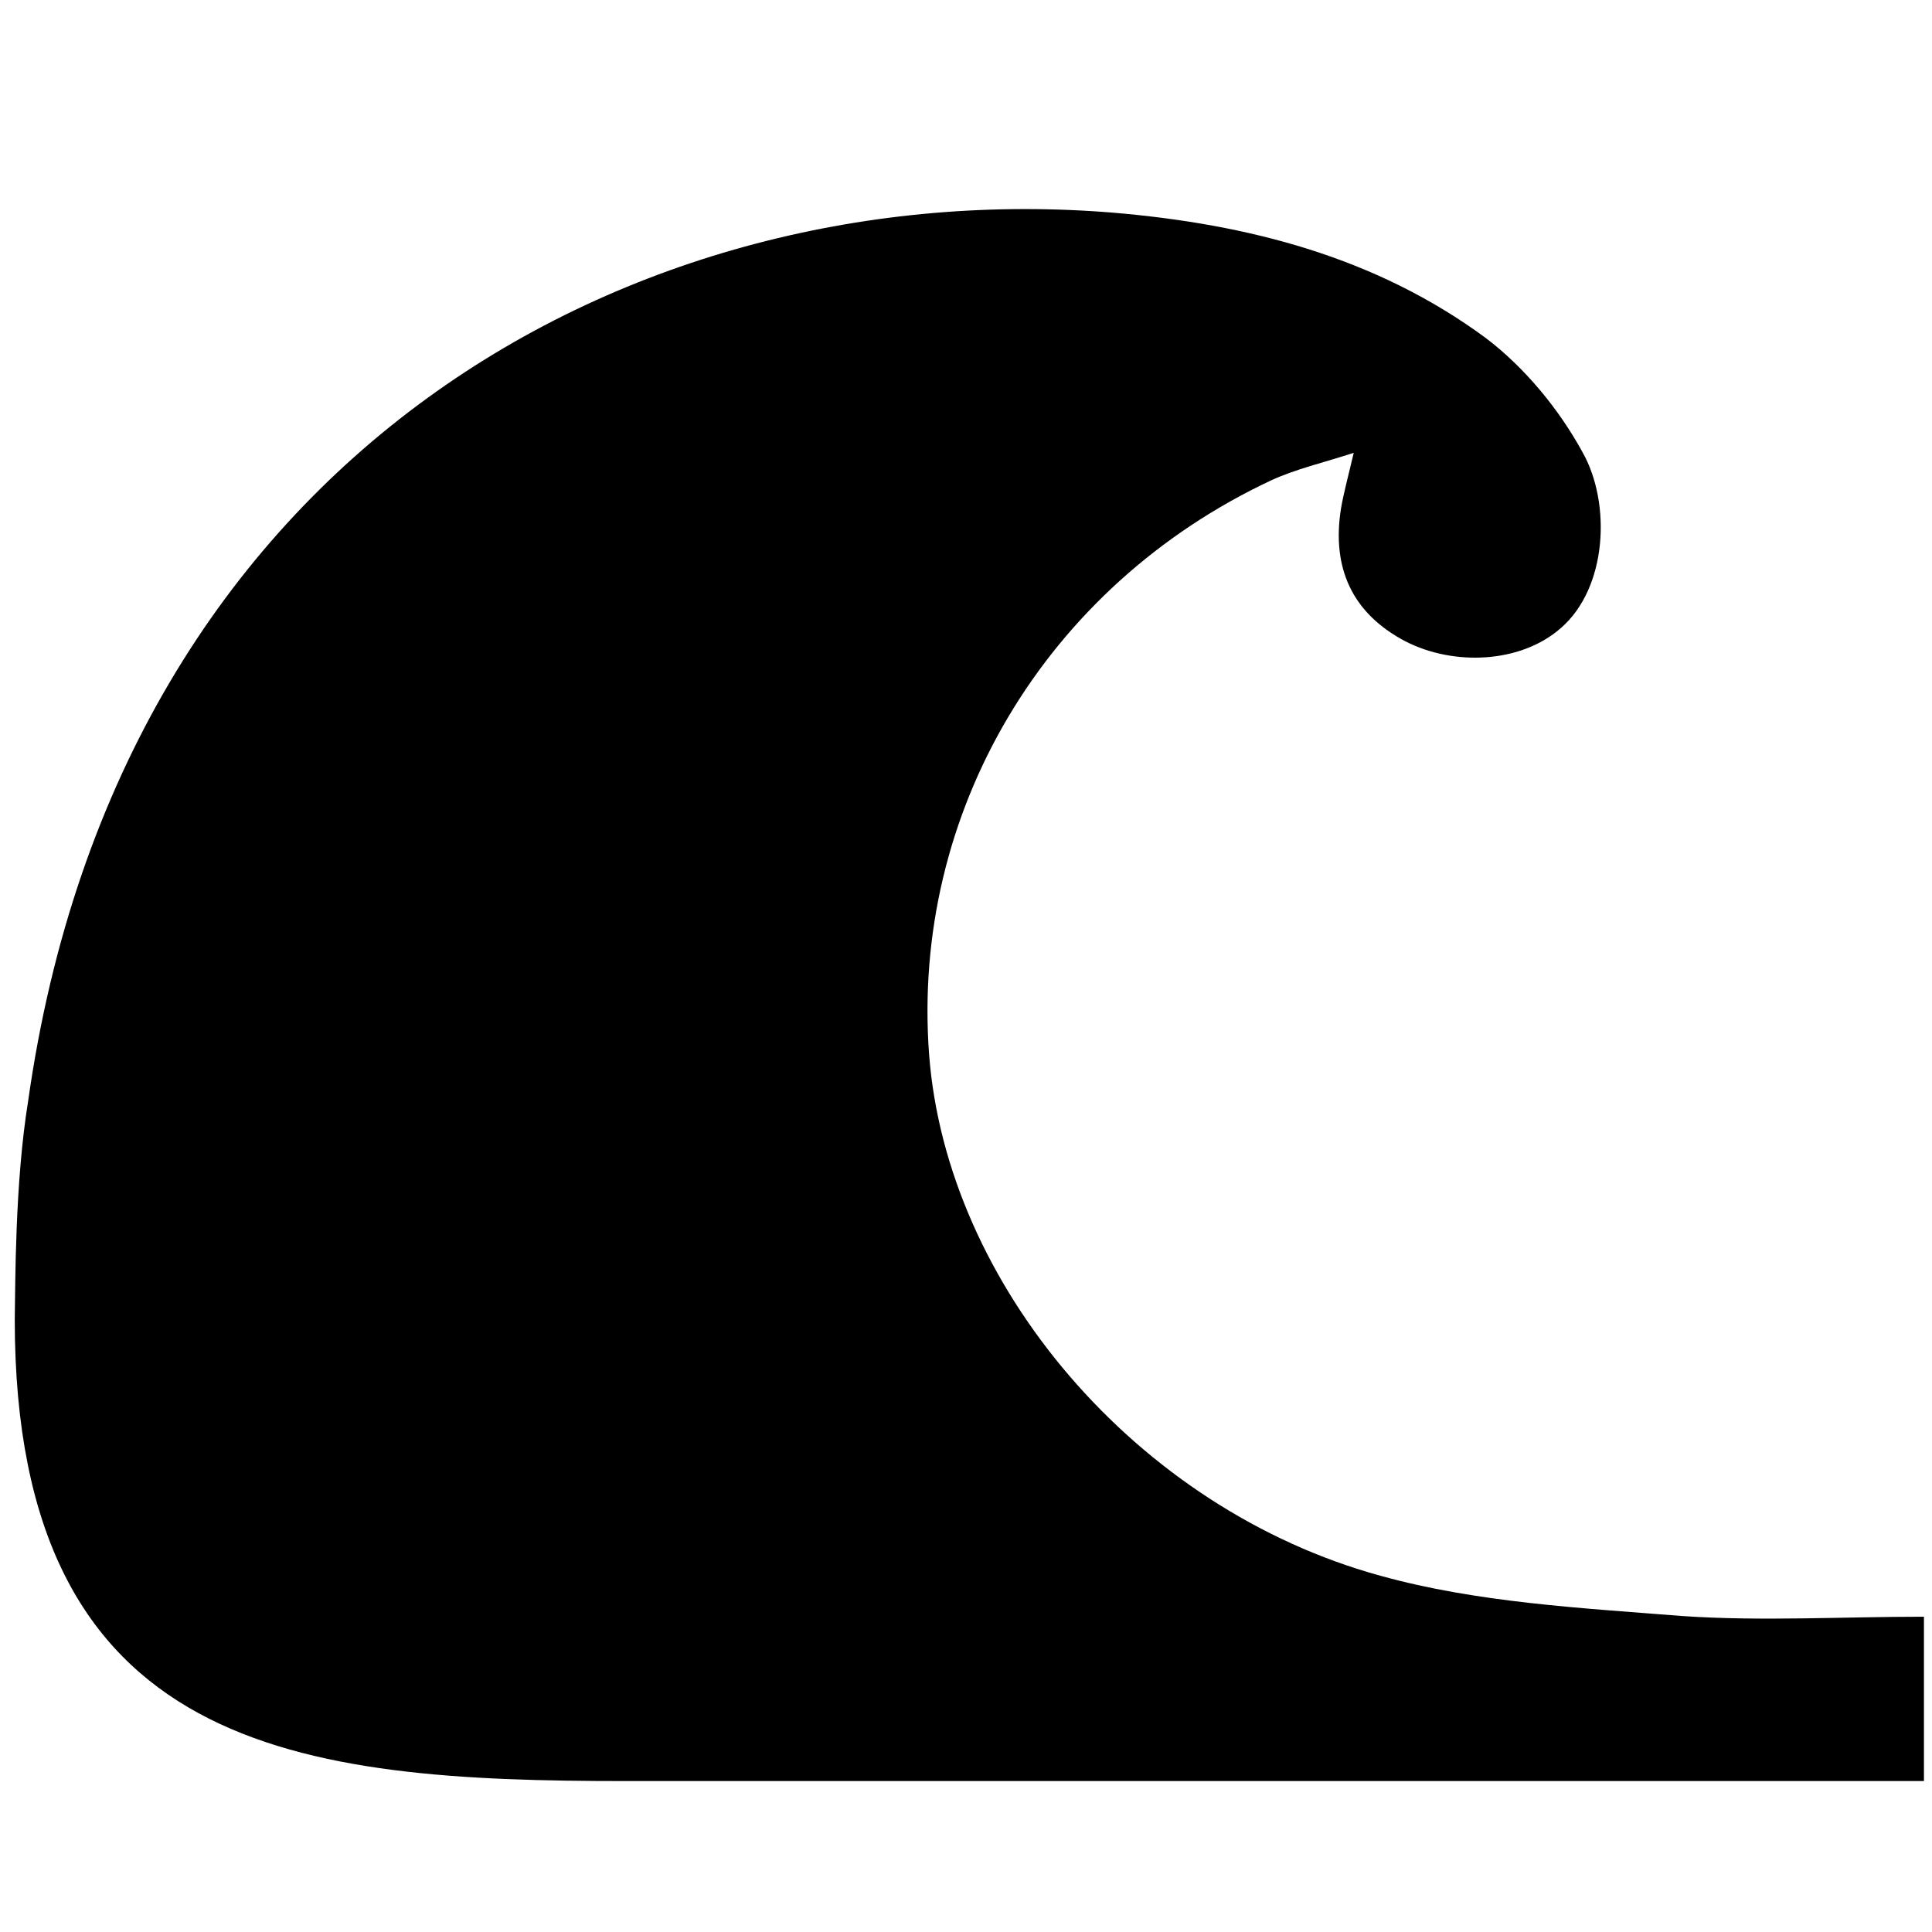 <svg xmlns="http://www.w3.org/2000/svg" viewBox="0 0 1024 1024"><path d="M1019.733 856.889V944h-688C159.289 944 7.822 929.422 7.822 699.378c.356-18.844 0-72.178 7.111-115.911 48.711-344.533 323.2-491.378 574.933-470.756 71.467 6.044 139.378 23.467 197.689 66.489 20.622 15.644 38.756 37.689 51.2 60.444 15.289 27.022 13.156 71.822-11.378 93.156-21.333 18.844-56.889 20.267-82.489 7.111-28.444-14.933-39.111-39.111-34.133-70.4 1.422-8.178 3.556-16 6.756-29.511-16.356 5.333-30.578 8.533-43.733 14.578-119.822 56.178-190.933 176-181.333 304.356 9.244 121.6 109.511 240.711 239.289 276.267 51.2 14.222 106.311 17.067 160 21.333 41.956 2.844 84.267.356 128 .356z"/></svg>